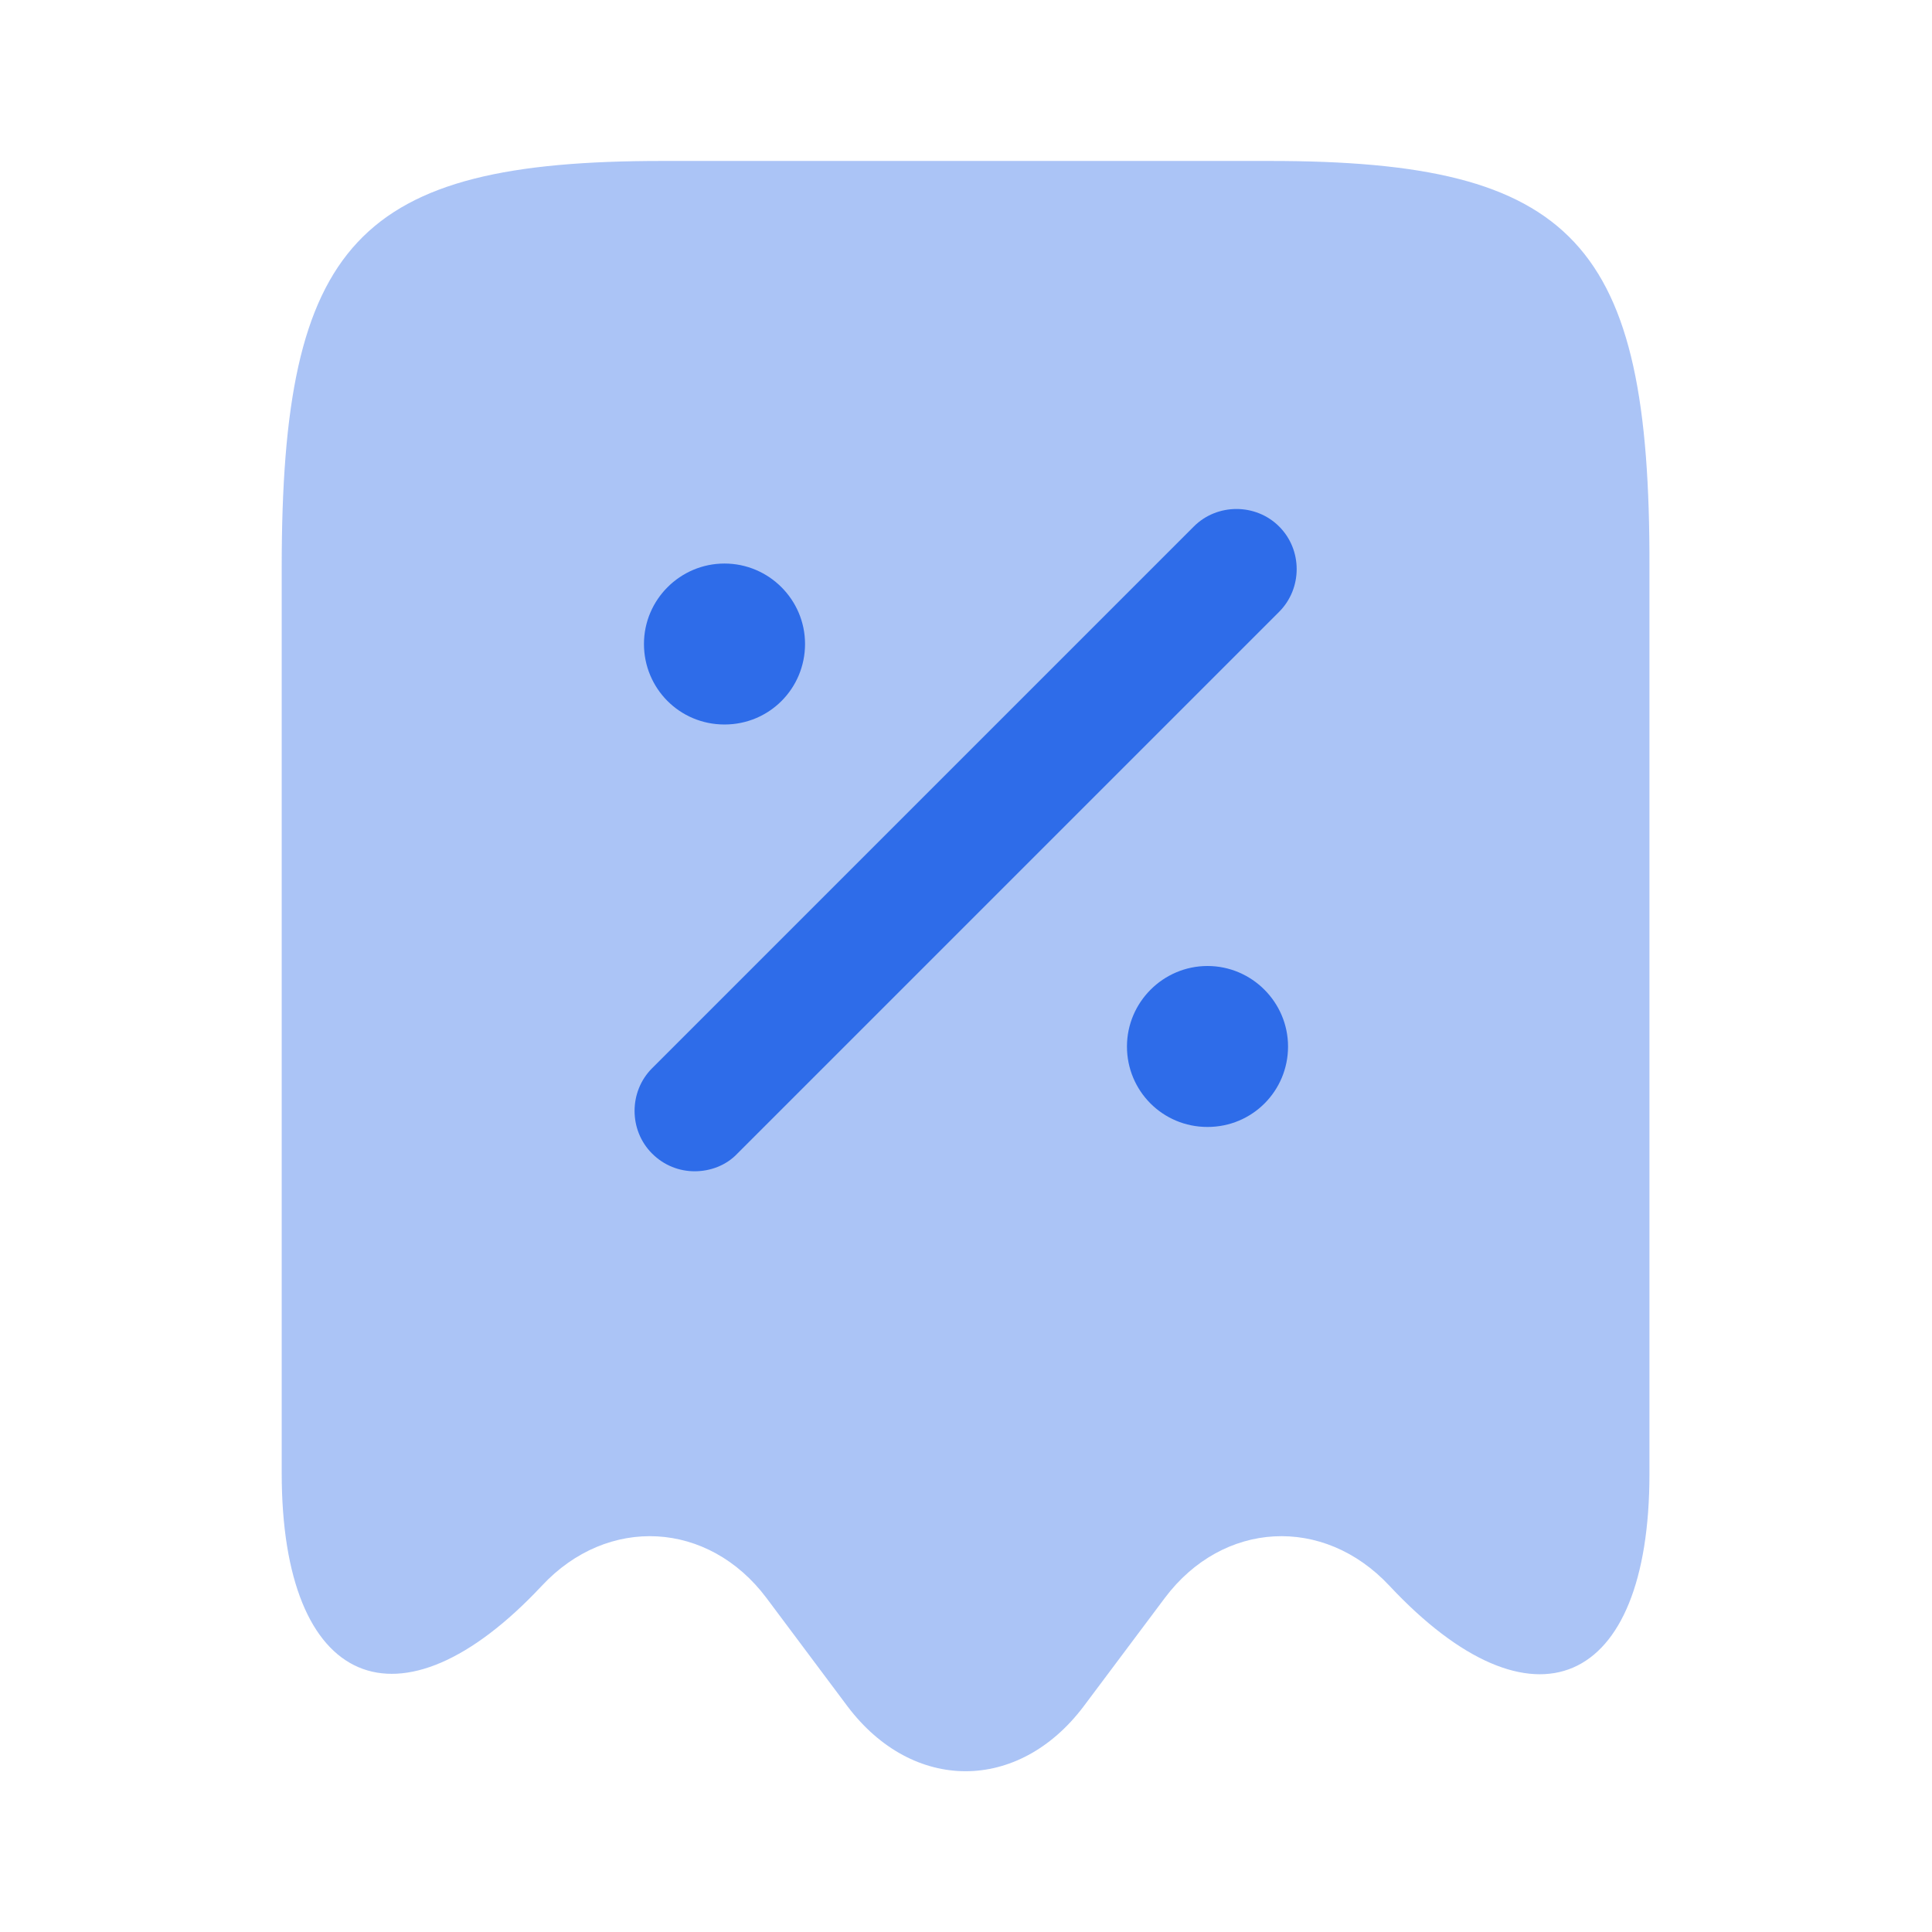<svg width="16" height="16" viewBox="0 0 16 16" fill="none" xmlns="http://www.w3.org/2000/svg">
<path opacity="0.4" d="M4.487 13.133C5.033 12.547 5.867 12.594 6.347 13.233L7.02 14.133C7.56 14.847 8.433 14.847 8.973 14.133L9.647 13.233C10.127 12.594 10.96 12.547 11.507 13.133C12.693 14.4 13.66 13.98 13.66 12.207V4.694C13.667 2.007 13.04 1.333 10.52 1.333H5.48C2.96 1.333 2.333 2.007 2.333 4.694V12.2C2.333 13.98 3.307 14.393 4.487 13.133Z" fill="#2E6CE9"/>
<path d="M10 9.333C9.627 9.333 9.333 9.033 9.333 8.667C9.333 8.3 9.633 8 10 8C10.367 8 10.667 8.3 10.667 8.667C10.667 9.033 10.373 9.333 10 9.333Z" fill="#2E6CE9"/>
<path d="M6 6C5.627 6 5.333 5.7 5.333 5.333C5.333 4.966 5.633 4.667 6 4.667C6.367 4.667 6.667 4.966 6.667 5.333C6.667 5.7 6.373 6 6 6Z" fill="#2E6CE9"/>
<path d="M5.753 9.7C5.627 9.7 5.5 9.653 5.4 9.553C5.207 9.36 5.207 9.04 5.4 8.847L9.887 4.36C10.08 4.167 10.4 4.167 10.593 4.36C10.787 4.553 10.787 4.873 10.593 5.067L6.107 9.553C6.013 9.653 5.88 9.7 5.753 9.7Z" fill="#2E6CE9"/>
</svg>
